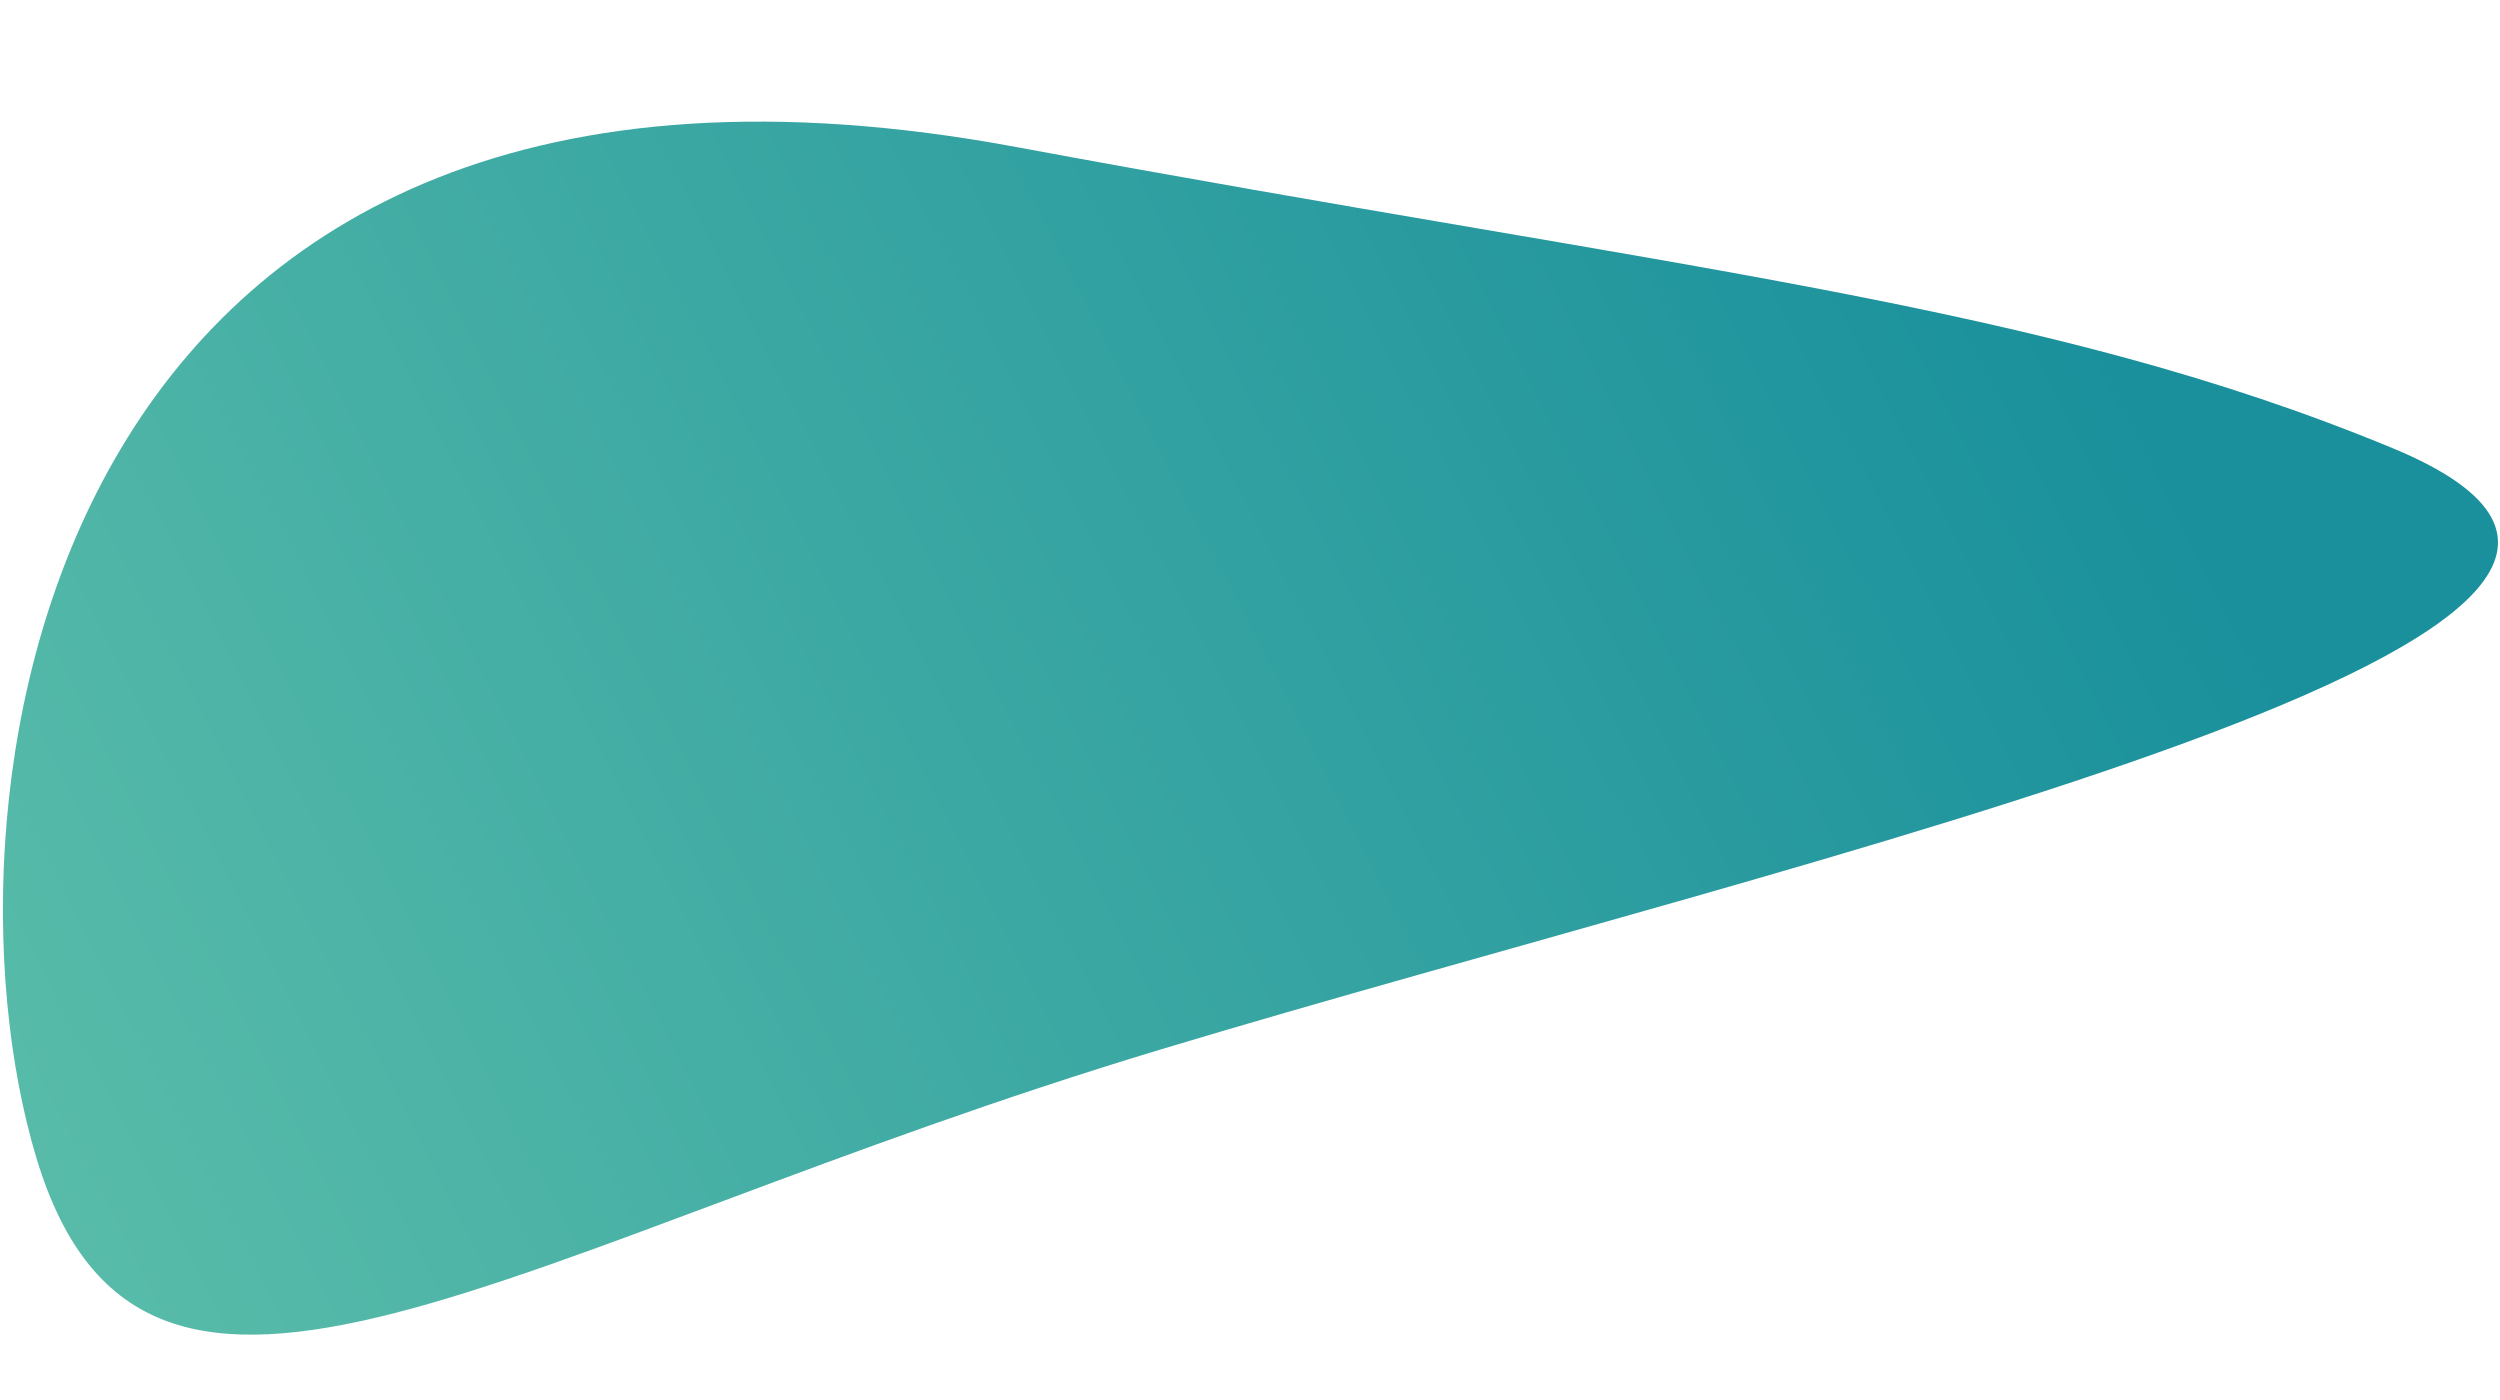 <?xml version="1.0" encoding="utf-8"?>
<!-- Generator: Adobe Illustrator 22.1.0, SVG Export Plug-In . SVG Version: 6.00 Build 0)  -->
<svg version="1.1" id="Layer_3" xmlns="http://www.w3.org/2000/svg" xmlns:xlink="http://www.w3.org/1999/xlink" x="0px" y="0px" viewBox="0 0 1419.1 794.7" style="enable-background:new 0 0 1419.1 794.7;" xml:space="preserve">
    <style type="text/css">
        .st0 {
            fill: url(#SVGID_1_);
        }

    </style>
    <linearGradient id="SVGID_1_" gradientUnits="userSpaceOnUse" x1="-75.788" y1="433.995" x2="1206.22" y2="202.587" gradientTransform="matrix(0.942 -0.284 0.282 0.937 -58.417 218.644)">
        <stop offset="0" style="stop-color:#59bca9" />
        <stop offset="1" style="stop-color:#19909c" />
    </linearGradient>
    <path class="st0" d="M1357.9,254.3c248.2,102.7-329.7,230.1-699,341.4s-576.4,267-638.3,61.4S25-19.2,577.1,83.5
	C955.8,153.9,1158.8,171.9,1357.9,254.3z" />
</svg>
